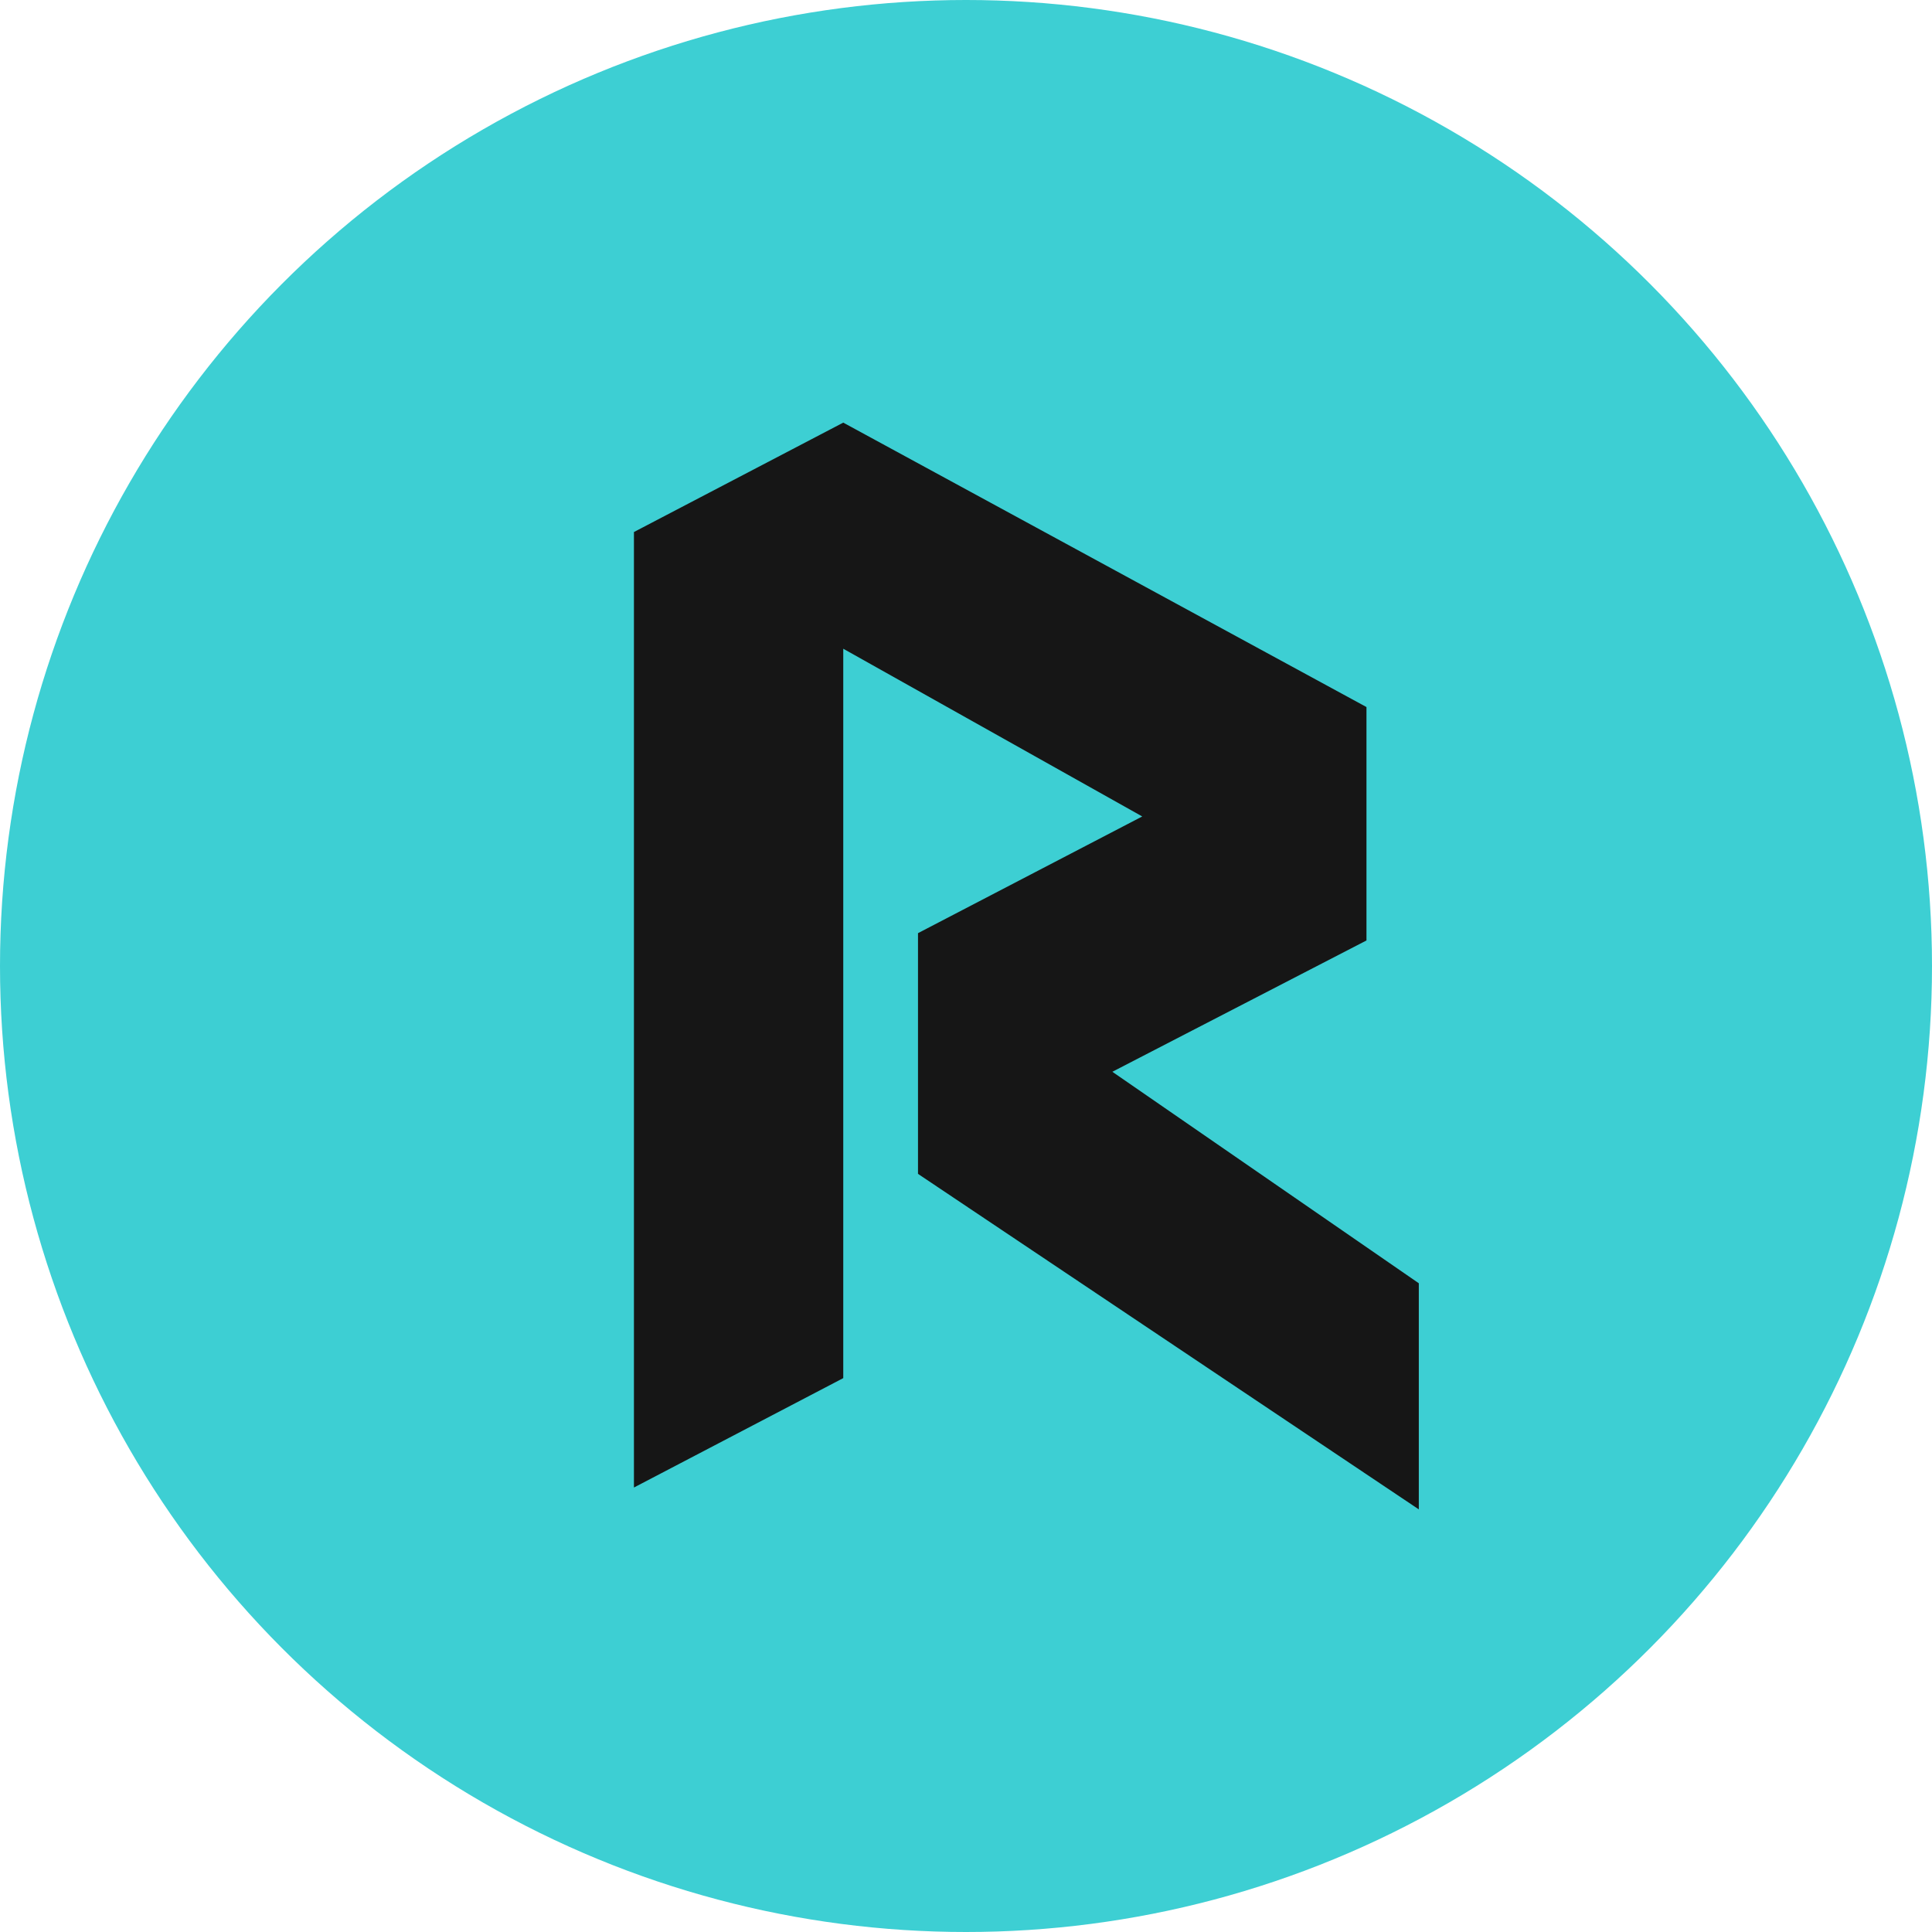<?xml version="1.0" encoding="UTF-8" standalone="no"?> <svg height="40" viewBox="0 0 32 32" width="40" xmlns="http://www.w3.org/2000/svg"><g fill="none"><circle cx="16" cy="16" fill="#3DCFD3" r="16"/><path d="M10.5 24.638l3.467-1.812V10.745l4.952 2.778-3.714 1.933v3.987L23.5 25v-3.745l-5.076-3.503 4.209-2.175v-3.866L13.967 7 10.5 8.812z" fill="#161616"/></g></svg>